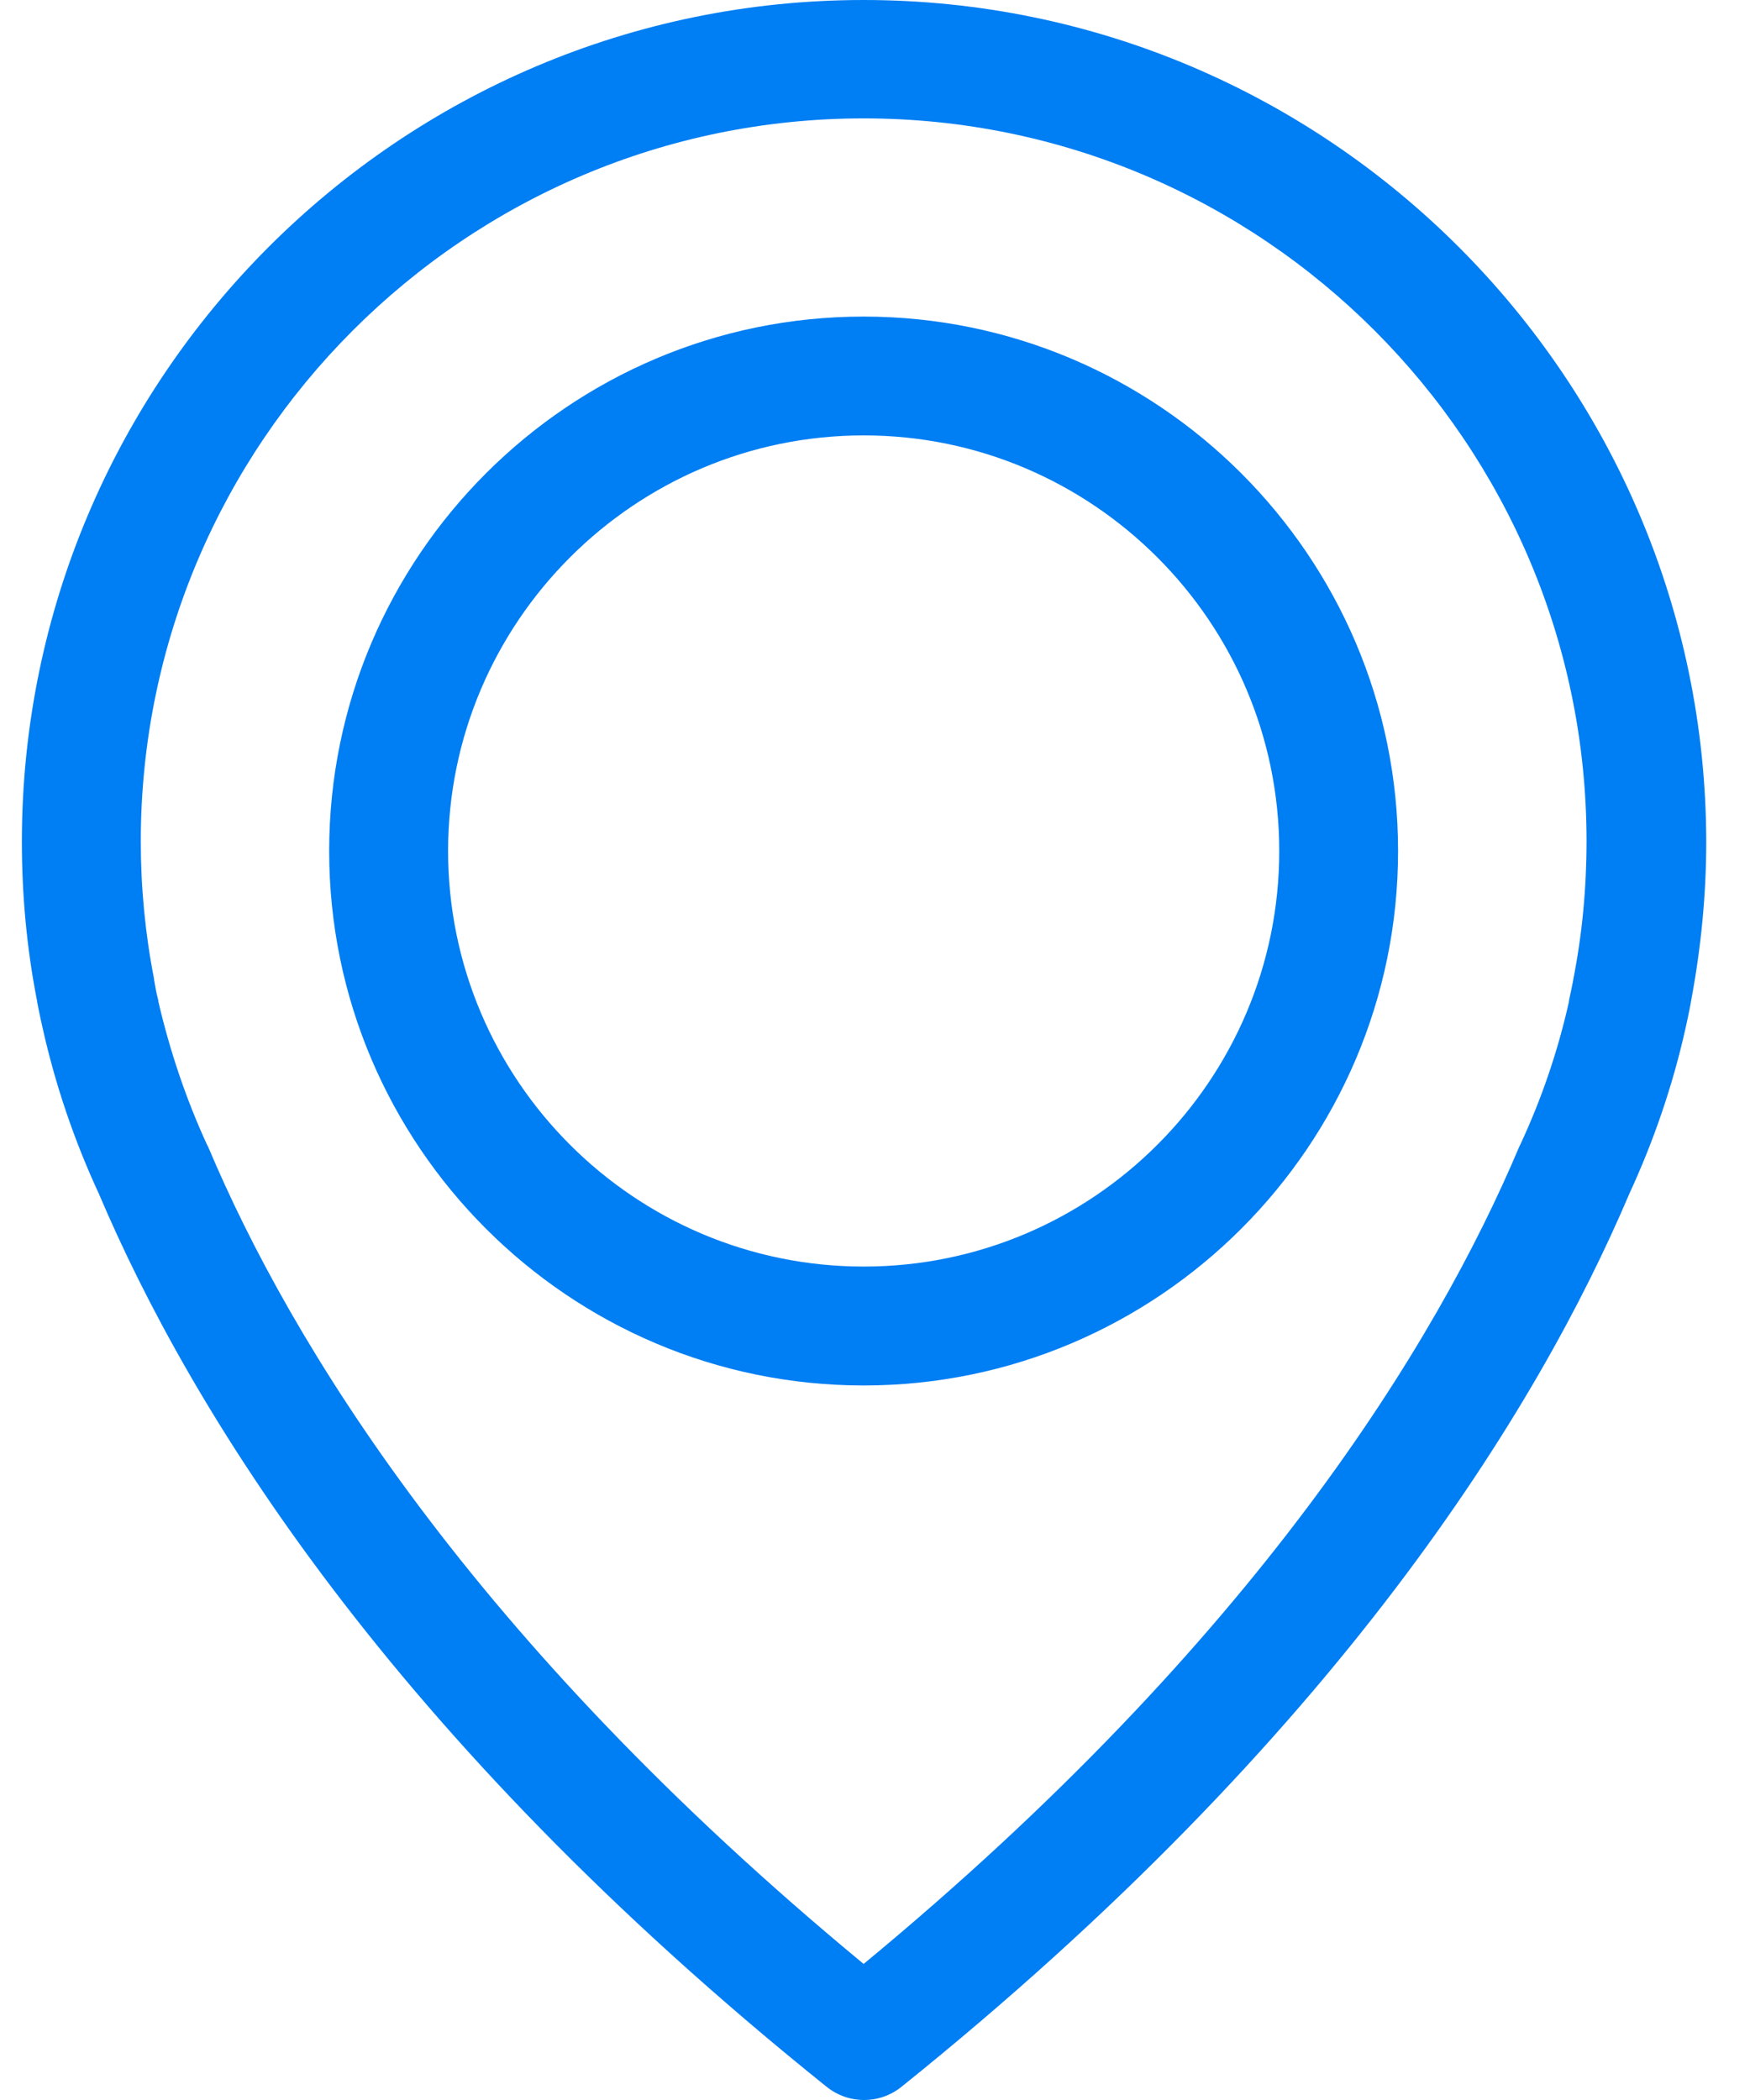 <svg width="20" height="24" viewBox="0 0 20 24" fill="none" xmlns="http://www.w3.org/2000/svg">
<path fill-rule="evenodd" clip-rule="evenodd" d="M0.25 9.62C0.25 4.317 4.567 0 9.87 0C15.173 0 19.49 4.317 19.5 9.62C19.5 10.224 19.44 10.832 19.329 11.426C19.324 11.461 19.304 11.567 19.264 11.748C19.118 12.402 18.901 13.037 18.62 13.645C17.583 16.086 15.299 19.834 10.303 23.849C10.177 23.95 10.026 24 9.875 24C9.724 24 9.573 23.95 9.447 23.849C4.446 19.834 2.167 16.086 1.131 13.645C0.849 13.037 0.632 12.398 0.487 11.748C0.446 11.567 0.426 11.461 0.421 11.426C0.305 10.832 0.25 10.224 0.25 9.62ZM17.979 11.205C17.98 11.2 17.981 11.195 17.981 11.19C18.082 10.677 18.132 10.148 18.132 9.615C18.132 5.062 14.424 1.353 9.87 1.353C5.317 1.353 1.609 5.062 1.609 9.615C1.609 10.143 1.659 10.667 1.76 11.185C1.76 11.193 1.761 11.2 1.762 11.206C1.764 11.211 1.765 11.215 1.765 11.22C1.766 11.225 1.767 11.233 1.769 11.243C1.775 11.28 1.786 11.346 1.81 11.436V11.447C1.941 12.01 2.127 12.564 2.368 13.087C2.371 13.089 2.372 13.093 2.374 13.097C2.375 13.101 2.376 13.104 2.379 13.107C3.319 15.336 5.382 18.737 9.87 22.445C14.358 18.737 16.421 15.336 17.362 13.107C17.365 13.104 17.366 13.1 17.367 13.097C17.368 13.093 17.37 13.089 17.372 13.087C17.619 12.558 17.805 12.01 17.931 11.447V11.436C17.956 11.321 17.971 11.245 17.976 11.22C17.976 11.215 17.977 11.21 17.979 11.205ZM3.762 9.726C3.762 6.36 6.504 3.618 9.87 3.618C13.236 3.618 15.978 6.36 15.978 9.726C15.978 13.092 13.236 15.834 9.87 15.834C6.504 15.834 3.762 13.092 3.762 9.726ZM5.121 9.726C5.121 12.342 7.249 14.475 9.871 14.475C12.492 14.475 14.62 12.342 14.62 9.726C14.62 7.109 12.487 4.976 9.871 4.976C7.254 4.976 5.121 7.109 5.121 9.726Z" fill="#007EF3"/>
</svg>
